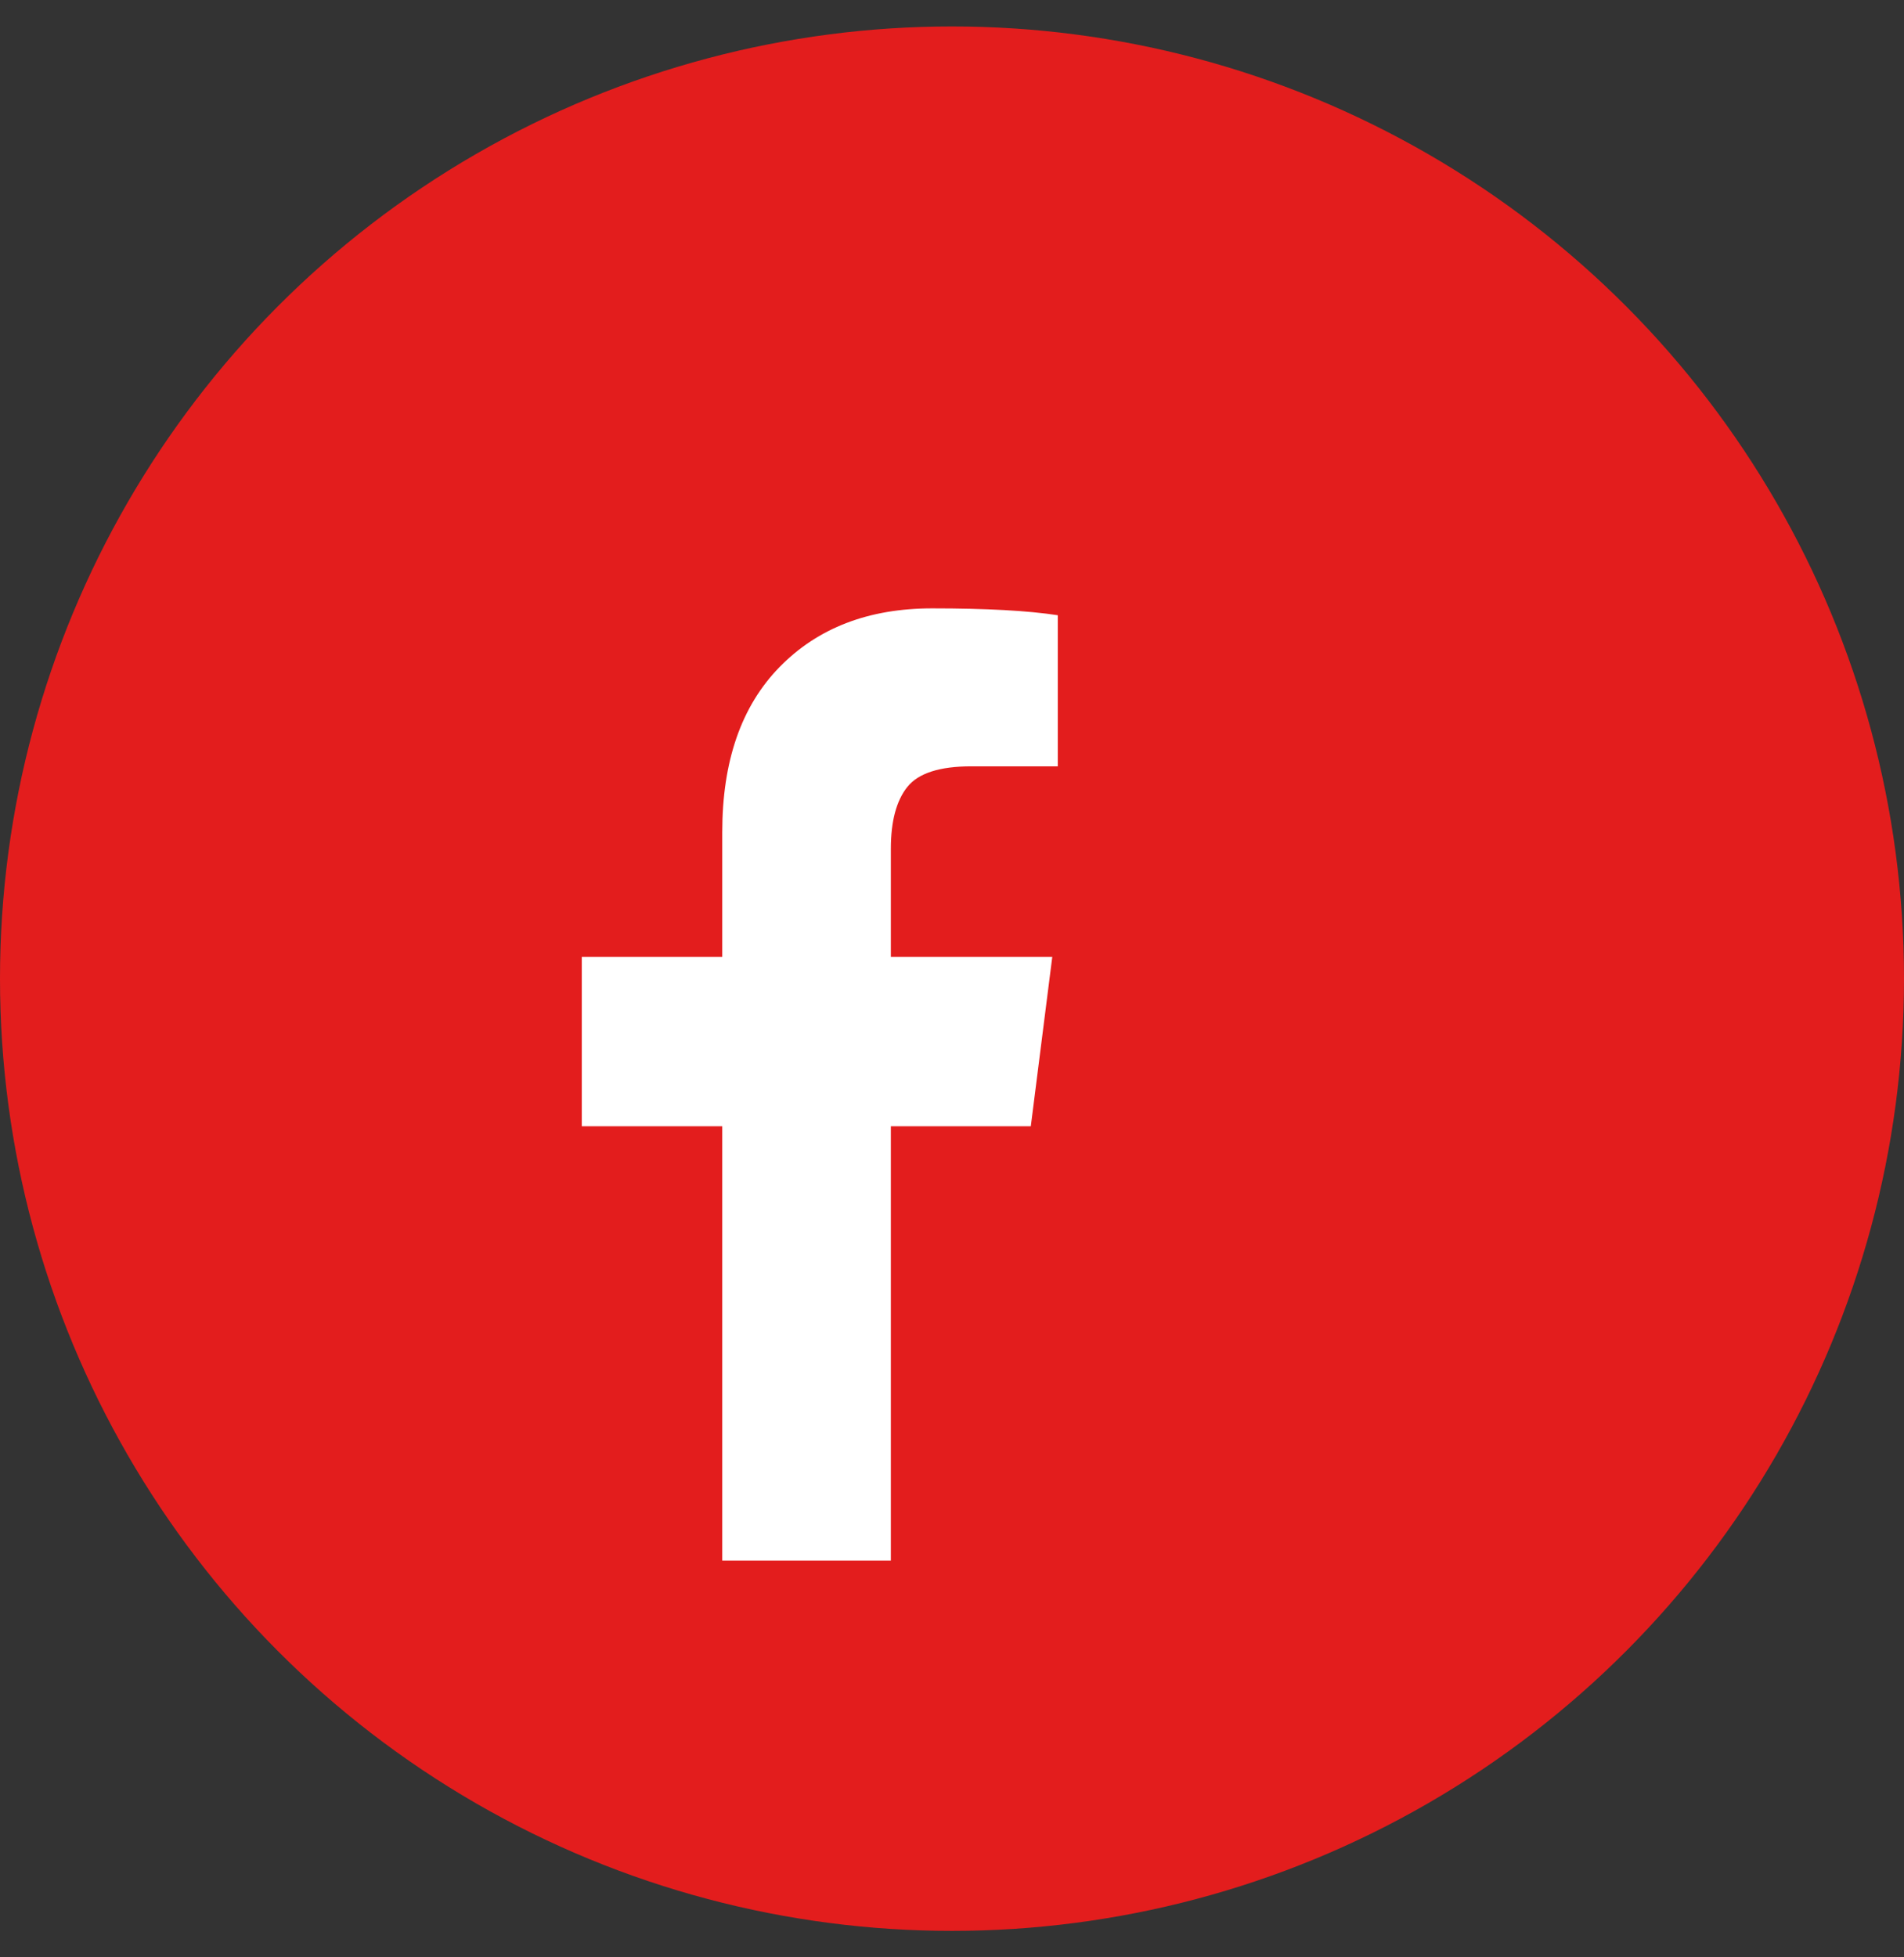 <svg width="36" height="37" viewBox="0 0 36 37" fill="none" xmlns="http://www.w3.org/2000/svg">
<rect x="0" y="0" width="36" height="37" fill="#333333" stroke="none"/>
<g id="Dribbble">
<circle id="Ellipse 3" cx="18" cy="18.5" r="18" fill="#E31D1D"/>
<path id="Vector" d="M20 11.63V14.486H18.365C17.767 14.486 17.365 14.615 17.156 14.875C16.948 15.135 16.844 15.524 16.844 16.043V18.088H19.896L19.49 21.29H16.844V29.5H13.656V21.29H11V18.088H13.656V15.73C13.656 14.388 14.017 13.348 14.74 12.609C15.462 11.87 16.424 11.5 17.625 11.5C18.646 11.5 19.438 11.543 20 11.63Z" fill="white"/>
</g>
</svg>
